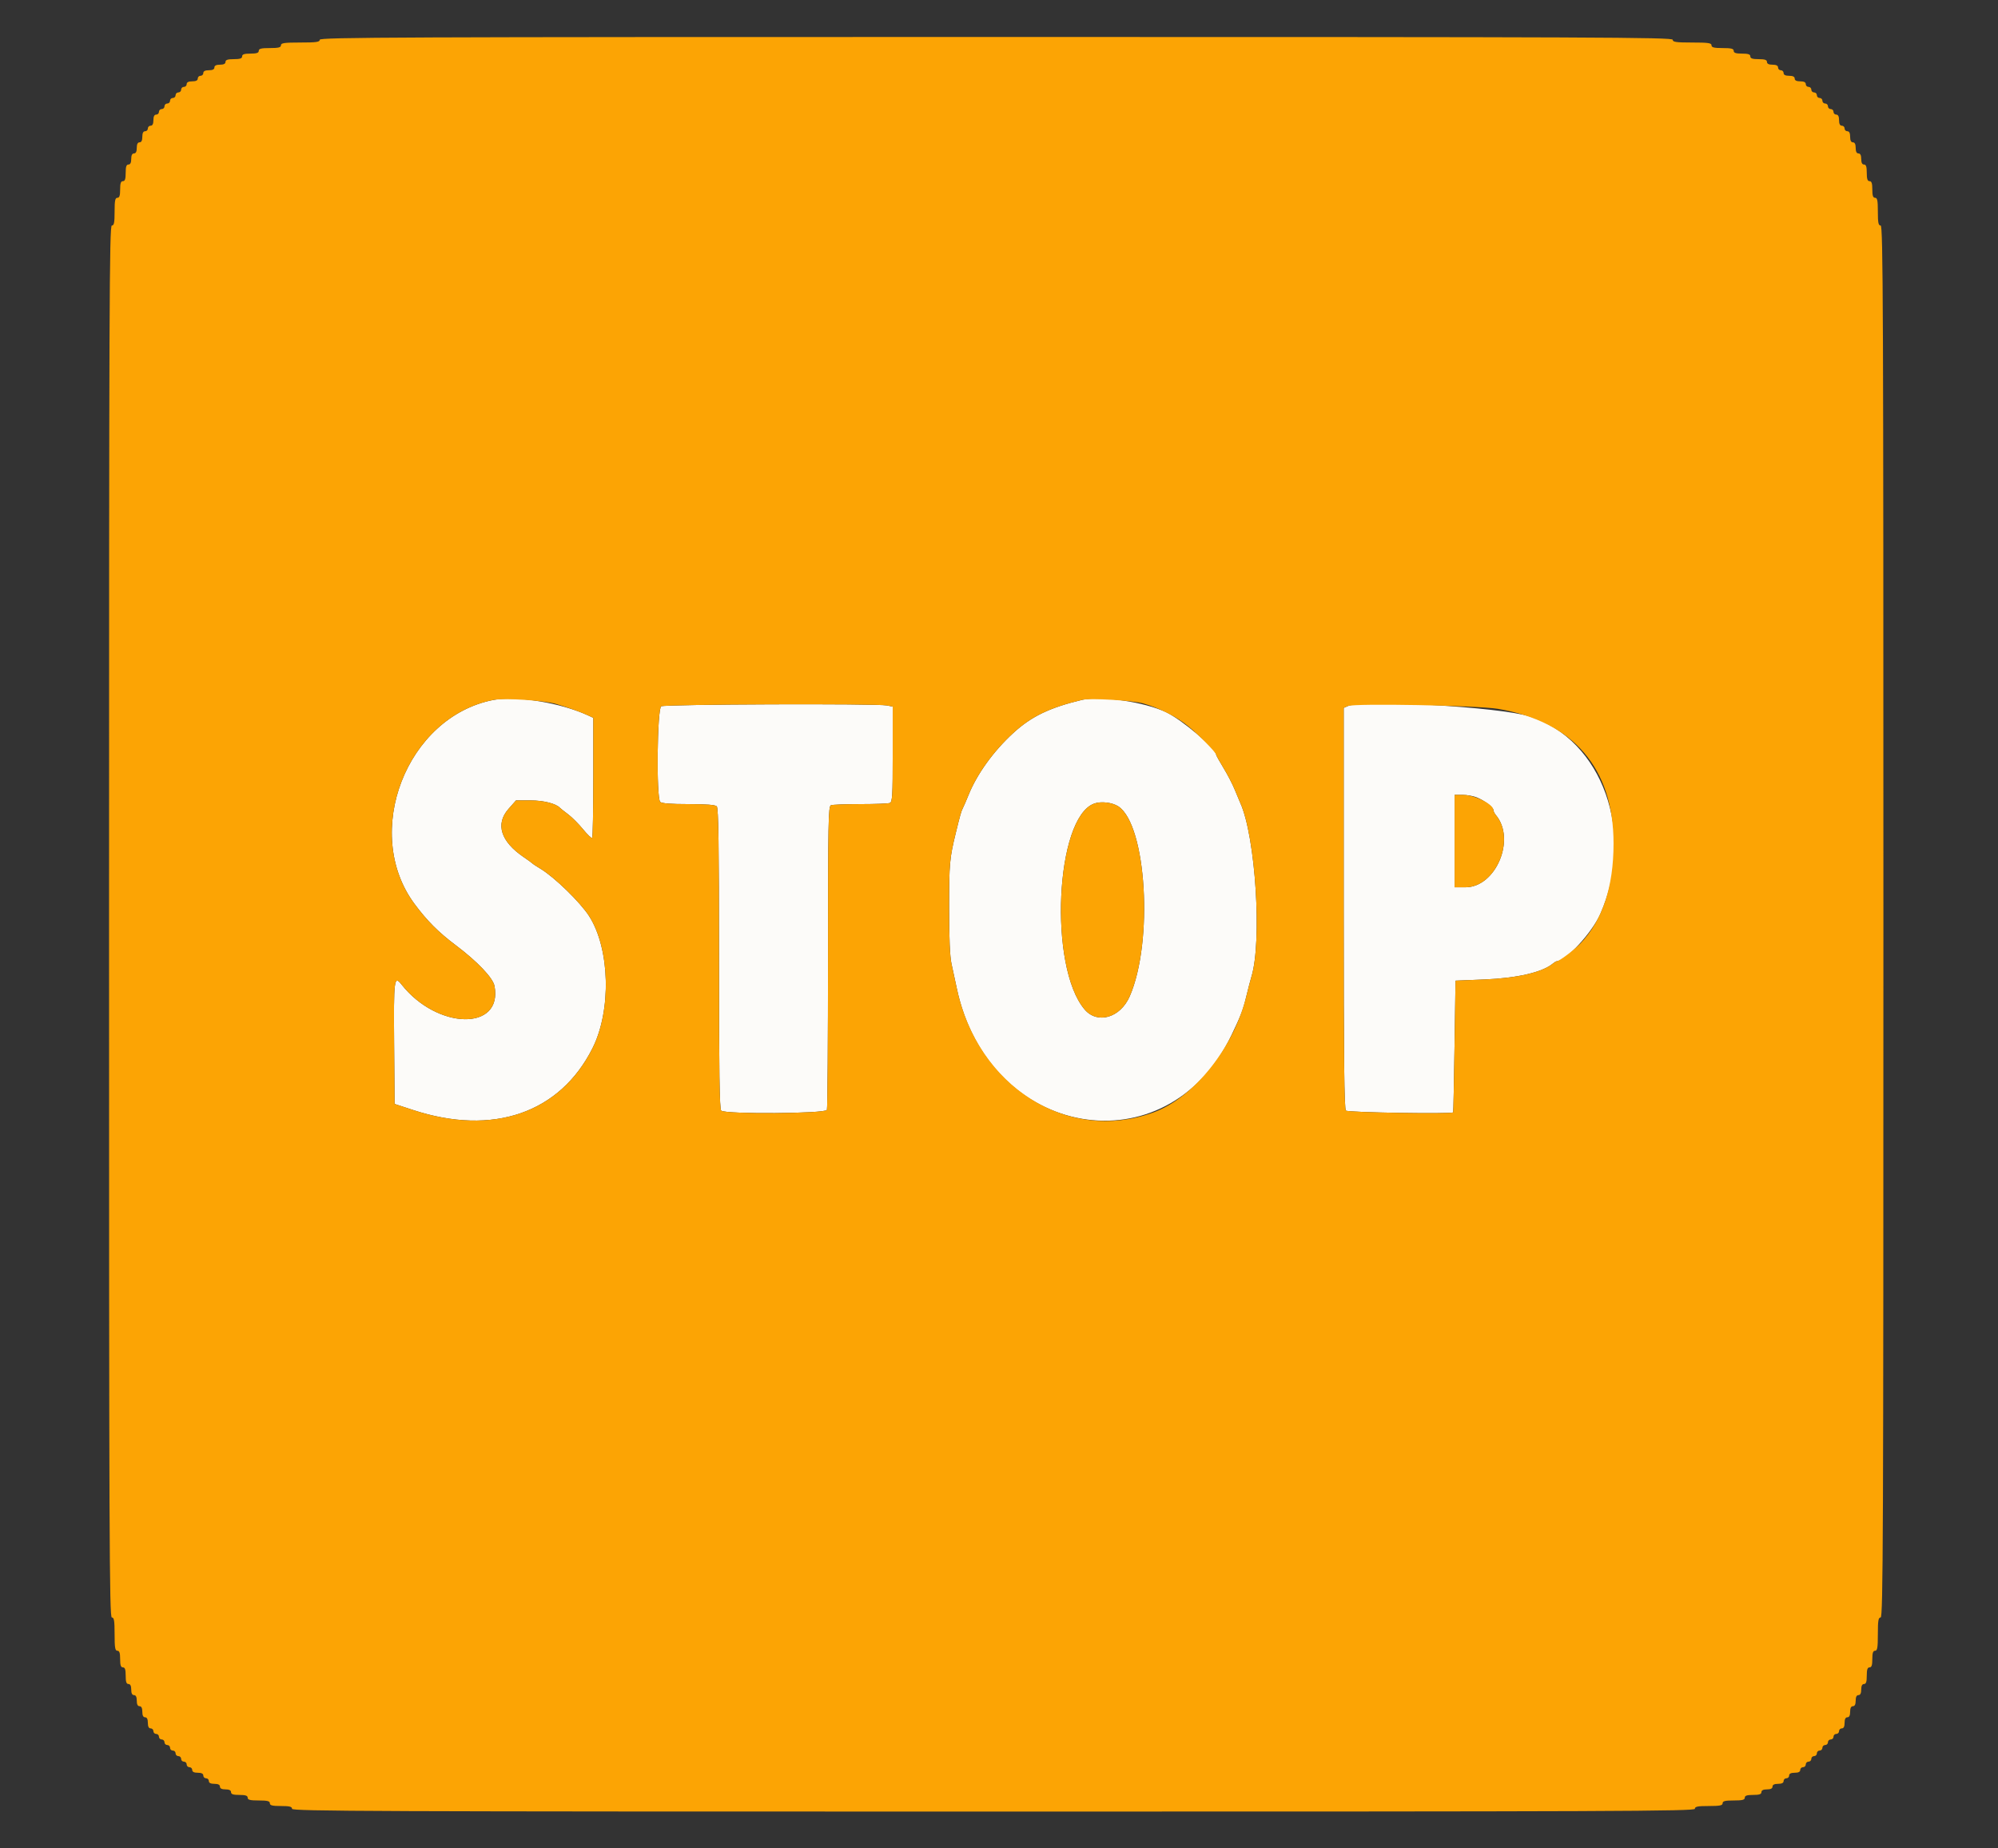<svg id="svg" version="1.1" xmlns="http://www.w3.org/2000/svg" xmlns:xlink="http://www.w3.org/1999/xlink" width="400" height="370" viewBox="0, 0, 400,370"><rect x="0" y="0" width="400" height="370" fill="#333333" stroke="none"/><g id="svgg"><path id="path0" d="M98.797 140.104 C 81.379 143.473,72.398 166.674,82.990 180.944 C 85.498 184.322,87.783 186.614,91.212 189.189 C 95.562 192.456,98.695 195.748,99.000 197.373 C 100.694 206.404,87.545 206.171,80.364 197.042 C 78.904 195.186,78.800 196.023,78.903 208.849 L 79.001 220.981 82.701 222.194 C 98.687 227.432,112.096 222.811,118.624 209.815 C 122.433 202.232,122.114 189.894,117.941 183.375 C 116.179 180.623,111.030 175.608,108.233 173.920 C 107.419 173.429,106.670 172.935,106.568 172.821 C 106.466 172.708,105.695 172.149,104.853 171.579 C 100.254 168.461,99.138 164.951,101.789 161.939 L 103.301 160.222 106.217 160.222 C 108.835 160.222,111.337 160.858,112.118 161.722 C 112.220 161.834,112.946 162.409,113.732 162.999 C 114.517 163.589,115.872 164.946,116.742 166.014 C 117.611 167.081,118.426 167.853,118.551 167.727 C 118.676 167.602,118.779 162.142,118.779 155.594 L 118.779 143.690 117.761 143.218 C 112.287 140.683,103.374 139.219,98.797 140.104 M216.651 140.087 C 210.137 141.646,206.481 143.406,202.863 146.725 C 198.883 150.375,195.596 154.934,193.889 159.167 C 193.450 160.256,192.941 161.433,192.757 161.782 C 192.443 162.380,192.234 163.114,191.357 166.698 C 190.110 171.789,190.009 172.913,190.009 181.684 C 190.009 187.836,190.167 191.463,190.499 192.969 C 190.768 194.191,191.234 196.355,191.536 197.780 C 197.930 228.035,233.604 234.155,246.539 207.216 C 248.454 203.226,248.859 202.161,249.557 199.260 C 249.900 197.835,250.338 196.157,250.531 195.531 C 252.696 188.483,251.368 167.549,248.327 160.777 C 248.145 160.370,247.633 159.147,247.192 158.060 C 246.750 156.972,245.733 155.013,244.933 153.705 C 244.133 152.398,243.473 151.206,243.468 151.057 C 243.420 149.839,236.618 144.065,233.463 142.565 C 229.143 140.511,220.317 139.210,216.651 140.087 M132.377 141.380 C 131.560 141.856,131.370 159.714,132.174 160.518 C 132.477 160.821,134.271 160.962,137.835 160.962 C 141.400 160.962,143.193 161.103,143.497 161.406 C 143.835 161.744,143.941 169.012,143.941 191.859 C 143.941 214.707,144.047 221.975,144.385 222.313 C 145.141 223.069,165.255 222.935,165.548 222.171 C 165.671 221.849,165.772 208.047,165.772 191.499 C 165.772 164.404,165.831 161.389,166.358 161.187 C 166.680 161.063,169.330 160.962,172.248 160.962 C 175.166 160.962,177.816 160.861,178.138 160.737 C 178.651 160.541,178.723 159.331,178.723 150.978 L 178.723 141.443 177.567 141.212 C 175.547 140.808,133.088 140.966,132.377 141.380 M269.843 141.332 L 269.010 141.697 269.010 181.783 C 269.010 212.467,269.114 221.973,269.454 222.313 C 269.835 222.694,290.600 223.034,290.922 222.664 C 290.967 222.613,291.092 216.660,291.200 209.436 L 291.397 196.300 297.209 196.062 C 303.720 195.795,308.781 194.622,310.852 192.900 C 311.174 192.633,311.540 192.414,311.666 192.414 C 313.451 192.414,318.727 186.695,320.371 182.979 C 327.520 166.820,320.816 148.050,306.238 143.410 C 300.279 141.513,272.987 139.955,269.843 141.332 M295.699 159.633 C 297.243 160.278,298.982 161.618,298.982 162.162 C 298.982 162.386,299.203 162.832,299.474 163.153 C 303.537 167.986,299.478 177.613,293.376 177.613 L 291.212 177.613 291.212 168.363 L 291.212 159.112 292.832 159.112 C 293.723 159.112,295.013 159.347,295.699 159.633 M223.905 161.425 C 229.546 165.160,230.937 188.545,226.166 199.445 C 224.285 203.744,219.701 205.076,217.143 202.068 C 209.897 193.549,211.284 163.669,219.056 160.852 C 220.427 160.355,222.693 160.622,223.905 161.425 " stroke="none" fill="#fcfbf9" fill-rule="evenodd"></path><path id="path1" d="M64.015 7.956 C 64.015 8.414,63.336 8.511,60.130 8.511 C 56.923 8.511,56.244 8.608,56.244 9.066 C 56.244 9.497,55.751 9.621,54.024 9.621 C 52.297 9.621,51.804 9.744,51.804 10.176 C 51.804 10.587,51.372 10.731,50.139 10.731 C 48.905 10.731,48.474 10.875,48.474 11.286 C 48.474 11.697,48.042 11.841,46.809 11.841 C 45.575 11.841,45.143 11.985,45.143 12.396 C 45.143 12.766,44.773 12.951,44.033 12.951 C 43.293 12.951,42.923 13.136,42.923 13.506 C 42.923 13.876,42.553 14.061,41.813 14.061 C 41.073 14.061,40.703 14.246,40.703 14.616 C 40.703 14.921,40.453 15.171,40.148 15.171 C 39.843 15.171,39.593 15.421,39.593 15.726 C 39.593 16.096,39.223 16.281,38.483 16.281 C 37.743 16.281,37.373 16.466,37.373 16.836 C 37.373 17.142,37.123 17.391,36.818 17.391 C 36.512 17.391,36.263 17.641,36.263 17.946 C 36.263 18.252,36.013 18.501,35.708 18.501 C 35.402 18.501,35.153 18.751,35.153 19.056 C 35.153 19.362,34.903 19.611,34.598 19.611 C 34.292 19.611,34.043 19.861,34.043 20.167 C 34.043 20.472,33.793 20.722,33.488 20.722 C 33.182 20.722,32.932 20.971,32.932 21.277 C 32.932 21.582,32.683 21.832,32.377 21.832 C 32.072 21.832,31.822 22.081,31.822 22.387 C 31.822 22.692,31.573 22.942,31.267 22.942 C 30.897 22.942,30.712 23.312,30.712 24.052 C 30.712 24.792,30.527 25.162,30.157 25.162 C 29.852 25.162,29.602 25.412,29.602 25.717 C 29.602 26.022,29.352 26.272,29.047 26.272 C 28.677 26.272,28.492 26.642,28.492 27.382 C 28.492 28.122,28.307 28.492,27.937 28.492 C 27.567 28.492,27.382 28.862,27.382 29.602 C 27.382 30.342,27.197 30.712,26.827 30.712 C 26.457 30.712,26.272 31.082,26.272 31.822 C 26.272 32.562,26.087 32.932,25.717 32.932 C 25.306 32.932,25.162 33.364,25.162 34.598 C 25.162 35.831,25.018 36.263,24.607 36.263 C 24.196 36.263,24.052 36.694,24.052 37.928 C 24.052 39.161,23.908 39.593,23.497 39.593 C 23.053 39.593,22.942 40.148,22.942 42.368 C 22.942 44.588,22.831 45.143,22.387 45.143 C 21.894 45.143,21.832 60.870,21.832 184.459 C 21.832 308.048,21.894 323.774,22.387 323.774 C 22.839 323.774,22.942 324.391,22.942 327.105 C 22.942 329.818,23.045 330.435,23.497 330.435 C 23.908 330.435,24.052 330.866,24.052 332.100 C 24.052 333.333,24.196 333.765,24.607 333.765 C 25.018 333.765,25.162 334.197,25.162 335.430 C 25.162 336.664,25.306 337.095,25.717 337.095 C 26.087 337.095,26.272 337.465,26.272 338.205 C 26.272 338.945,26.457 339.315,26.827 339.315 C 27.197 339.315,27.382 339.685,27.382 340.426 C 27.382 341.166,27.567 341.536,27.937 341.536 C 28.307 341.536,28.492 341.906,28.492 342.646 C 28.492 343.386,28.677 343.756,29.047 343.756 C 29.417 343.756,29.602 344.126,29.602 344.866 C 29.602 345.606,29.787 345.976,30.157 345.976 C 30.463 345.976,30.712 346.226,30.712 346.531 C 30.712 346.836,30.962 347.086,31.267 347.086 C 31.573 347.086,31.822 347.336,31.822 347.641 C 31.822 347.946,32.072 348.196,32.377 348.196 C 32.683 348.196,32.932 348.446,32.932 348.751 C 32.932 349.056,33.182 349.306,33.488 349.306 C 33.793 349.306,34.043 349.556,34.043 349.861 C 34.043 350.167,34.292 350.416,34.598 350.416 C 34.903 350.416,35.153 350.666,35.153 350.971 C 35.153 351.277,35.402 351.526,35.708 351.526 C 36.013 351.526,36.263 351.776,36.263 352.081 C 36.263 352.387,36.512 352.636,36.818 352.636 C 37.123 352.636,37.373 352.886,37.373 353.191 C 37.373 353.497,37.623 353.747,37.928 353.747 C 38.233 353.747,38.483 353.996,38.483 354.302 C 38.483 354.672,38.853 354.857,39.593 354.857 C 40.333 354.857,40.703 355.042,40.703 355.412 C 40.703 355.717,40.953 355.967,41.258 355.967 C 41.563 355.967,41.813 356.216,41.813 356.522 C 41.813 356.892,42.183 357.077,42.923 357.077 C 43.663 357.077,44.033 357.262,44.033 357.632 C 44.033 358.002,44.403 358.187,45.143 358.187 C 45.883 358.187,46.253 358.372,46.253 358.742 C 46.253 359.153,46.685 359.297,47.919 359.297 C 49.152 359.297,49.584 359.441,49.584 359.852 C 49.584 360.284,50.077 360.407,51.804 360.407 C 53.531 360.407,54.024 360.530,54.024 360.962 C 54.024 361.394,54.517 361.517,56.244 361.517 C 57.971 361.517,58.464 361.640,58.464 362.072 C 58.464 362.565,74.314 362.627,198.890 362.627 C 323.466 362.627,339.315 362.565,339.315 362.072 C 339.315 361.628,339.870 361.517,342.091 361.517 C 344.311 361.517,344.866 361.406,344.866 360.962 C 344.866 360.530,345.359 360.407,347.086 360.407 C 348.813 360.407,349.306 360.284,349.306 359.852 C 349.306 359.441,349.738 359.297,350.971 359.297 C 352.205 359.297,352.636 359.153,352.636 358.742 C 352.636 358.372,353.006 358.187,353.747 358.187 C 354.487 358.187,354.857 358.002,354.857 357.632 C 354.857 357.262,355.227 357.077,355.967 357.077 C 356.707 357.077,357.077 356.892,357.077 356.522 C 357.077 356.216,357.327 355.967,357.632 355.967 C 357.937 355.967,358.187 355.717,358.187 355.412 C 358.187 355.042,358.557 354.857,359.297 354.857 C 360.037 354.857,360.407 354.672,360.407 354.302 C 360.407 353.996,360.657 353.747,360.962 353.747 C 361.267 353.747,361.517 353.497,361.517 353.191 C 361.517 352.886,361.767 352.636,362.072 352.636 C 362.377 352.636,362.627 352.387,362.627 352.081 C 362.627 351.776,362.877 351.526,363.182 351.526 C 363.488 351.526,363.737 351.277,363.737 350.971 C 363.737 350.666,363.987 350.416,364.292 350.416 C 364.598 350.416,364.847 350.167,364.847 349.861 C 364.847 349.556,365.097 349.306,365.402 349.306 C 365.708 349.306,365.957 349.056,365.957 348.751 C 365.957 348.446,366.207 348.196,366.512 348.196 C 366.818 348.196,367.068 347.946,367.068 347.641 C 367.068 347.336,367.317 347.086,367.623 347.086 C 367.928 347.086,368.178 346.836,368.178 346.531 C 368.178 346.226,368.427 345.976,368.733 345.976 C 369.103 345.976,369.288 345.606,369.288 344.866 C 369.288 344.126,369.473 343.756,369.843 343.756 C 370.213 343.756,370.398 343.386,370.398 342.646 C 370.398 341.906,370.583 341.536,370.953 341.536 C 371.323 341.536,371.508 341.166,371.508 340.426 C 371.508 339.685,371.693 339.315,372.063 339.315 C 372.433 339.315,372.618 338.945,372.618 338.205 C 372.618 337.465,372.803 337.095,373.173 337.095 C 373.584 337.095,373.728 336.664,373.728 335.430 C 373.728 334.197,373.872 333.765,374.283 333.765 C 374.694 333.765,374.838 333.333,374.838 332.100 C 374.838 330.866,374.982 330.435,375.393 330.435 C 375.845 330.435,375.948 329.818,375.948 327.105 C 375.948 324.391,376.051 323.774,376.503 323.774 C 376.996 323.774,377.058 308.048,377.058 184.459 C 377.058 60.870,376.996 45.143,376.503 45.143 C 376.059 45.143,375.948 44.588,375.948 42.368 C 375.948 40.148,375.837 39.593,375.393 39.593 C 374.982 39.593,374.838 39.161,374.838 37.928 C 374.838 36.694,374.694 36.263,374.283 36.263 C 373.872 36.263,373.728 35.831,373.728 34.598 C 373.728 33.364,373.584 32.932,373.173 32.932 C 372.803 32.932,372.618 32.562,372.618 31.822 C 372.618 31.082,372.433 30.712,372.063 30.712 C 371.693 30.712,371.508 30.342,371.508 29.602 C 371.508 28.862,371.323 28.492,370.953 28.492 C 370.583 28.492,370.398 28.122,370.398 27.382 C 370.398 26.642,370.213 26.272,369.843 26.272 C 369.537 26.272,369.288 26.022,369.288 25.717 C 369.288 25.412,369.038 25.162,368.733 25.162 C 368.363 25.162,368.178 24.792,368.178 24.052 C 368.178 23.312,367.993 22.942,367.623 22.942 C 367.317 22.942,367.068 22.692,367.068 22.387 C 367.068 22.081,366.818 21.832,366.512 21.832 C 366.207 21.832,365.957 21.582,365.957 21.277 C 365.957 20.971,365.708 20.722,365.402 20.722 C 365.097 20.722,364.847 20.472,364.847 20.167 C 364.847 19.861,364.598 19.611,364.292 19.611 C 363.987 19.611,363.737 19.362,363.737 19.056 C 363.737 18.751,363.488 18.501,363.182 18.501 C 362.877 18.501,362.627 18.252,362.627 17.946 C 362.627 17.641,362.377 17.391,362.072 17.391 C 361.767 17.391,361.517 17.142,361.517 16.836 C 361.517 16.466,361.147 16.281,360.407 16.281 C 359.667 16.281,359.297 16.096,359.297 15.726 C 359.297 15.356,358.927 15.171,358.187 15.171 C 357.447 15.171,357.077 14.986,357.077 14.616 C 357.077 14.311,356.827 14.061,356.522 14.061 C 356.216 14.061,355.967 13.811,355.967 13.506 C 355.967 13.136,355.597 12.951,354.857 12.951 C 354.117 12.951,353.747 12.766,353.747 12.396 C 353.747 11.985,353.315 11.841,352.081 11.841 C 350.848 11.841,350.416 11.697,350.416 11.286 C 350.416 10.875,349.985 10.731,348.751 10.731 C 347.518 10.731,347.086 10.587,347.086 10.176 C 347.086 9.744,346.593 9.621,344.866 9.621 C 343.139 9.621,342.646 9.497,342.646 9.066 C 342.646 8.608,341.967 8.511,338.760 8.511 C 335.553 8.511,334.875 8.414,334.875 7.956 C 334.875 7.463,319.581 7.401,199.445 7.401 C 79.309 7.401,64.015 7.463,64.015 7.956 M111.378 140.926 C 114.117 141.755,116.283 142.533,117.761 143.218 L 118.779 143.690 118.779 155.594 C 118.779 162.142,118.676 167.602,118.551 167.727 C 118.426 167.853,117.611 167.081,116.742 166.014 C 115.872 164.946,114.517 163.589,113.732 162.999 C 112.946 162.409,112.220 161.834,112.118 161.722 C 111.337 160.858,108.835 160.222,106.217 160.222 L 103.301 160.222 101.789 161.939 C 99.138 164.951,100.254 168.461,104.853 171.579 C 105.695 172.149,106.466 172.708,106.568 172.821 C 106.670 172.935,107.419 173.429,108.233 173.920 C 111.030 175.608,116.179 180.623,117.941 183.375 C 122.114 189.894,122.433 202.232,118.624 209.815 C 112.096 222.811,98.687 227.432,82.701 222.194 L 79.001 220.981 78.903 208.849 C 78.800 196.023,78.904 195.186,80.364 197.042 C 87.545 206.171,100.694 206.404,99.000 197.373 C 98.695 195.748,95.562 192.456,91.212 189.189 C 87.783 186.614,85.498 184.322,82.990 180.944 C 72.398 166.674,81.379 143.473,98.797 140.104 C 100.974 139.683,109.008 140.208,111.378 140.926 M228.837 140.797 C 232.077 141.700,235.624 143.498,237.925 145.403 C 240.122 147.223,243.450 150.618,243.468 151.057 C 243.473 151.206,244.133 152.398,244.933 153.705 C 245.733 155.013,246.750 156.972,247.192 158.060 C 247.633 159.147,248.145 160.370,248.327 160.777 C 251.368 167.549,252.696 188.483,250.531 195.531 C 250.338 196.157,249.900 197.835,249.557 199.260 C 247.052 209.661,239.060 219.703,230.917 222.680 C 213.774 228.948,195.708 217.525,191.536 197.780 C 191.234 196.355,190.768 194.191,190.499 192.969 C 190.167 191.463,190.009 187.836,190.009 181.684 C 190.009 172.913,190.110 171.789,191.357 166.698 C 192.234 163.114,192.443 162.380,192.757 161.782 C 192.941 161.433,193.450 160.256,193.889 159.167 C 195.596 154.934,198.883 150.375,202.863 146.725 C 206.481 143.406,210.137 141.646,216.651 140.087 C 218.231 139.709,226.705 140.203,228.837 140.797 M177.567 141.212 L 178.723 141.443 178.723 150.978 C 178.723 159.331,178.651 160.541,178.138 160.737 C 177.816 160.861,175.166 160.962,172.248 160.962 C 169.330 160.962,166.680 161.063,166.358 161.187 C 165.831 161.389,165.772 164.404,165.772 191.499 C 165.772 208.047,165.671 221.849,165.548 222.171 C 165.255 222.935,145.141 223.069,144.385 222.313 C 144.047 221.975,143.941 214.707,143.941 191.859 C 143.941 169.012,143.835 161.744,143.497 161.406 C 143.193 161.103,141.400 160.962,137.835 160.962 C 134.271 160.962,132.477 160.821,132.174 160.518 C 131.370 159.714,131.560 141.856,132.377 141.380 C 133.088 140.966,175.547 140.808,177.567 141.212 M299.907 141.894 C 315.001 144.432,323.034 153.794,323.034 168.847 C 323.034 177.522,320.827 184.197,316.423 188.835 C 315.158 190.167,312.172 192.414,311.666 192.414 C 311.540 192.414,311.174 192.633,310.852 192.900 C 308.781 194.622,303.720 195.795,297.209 196.062 L 291.397 196.300 291.200 209.436 C 291.092 216.660,290.967 222.613,290.922 222.664 C 290.600 223.034,269.835 222.694,269.454 222.313 C 269.114 221.973,269.010 212.467,269.010 181.783 L 269.010 141.697 269.843 141.332 C 271.170 140.751,295.850 141.212,299.907 141.894 M291.212 168.363 L 291.212 177.613 293.376 177.613 C 299.478 177.613,303.537 167.986,299.474 163.153 C 299.203 162.832,298.982 162.386,298.982 162.162 C 298.982 160.975,295.227 159.112,292.832 159.112 L 291.212 159.112 291.212 168.363 M219.056 160.852 C 211.284 163.669,209.897 193.549,217.143 202.068 C 219.701 205.076,224.285 203.744,226.166 199.445 C 230.937 188.545,229.546 165.160,223.905 161.425 C 222.693 160.622,220.427 160.355,219.056 160.852 " stroke="none" fill="#fca404" fill-rule="evenodd"></path></g></svg>